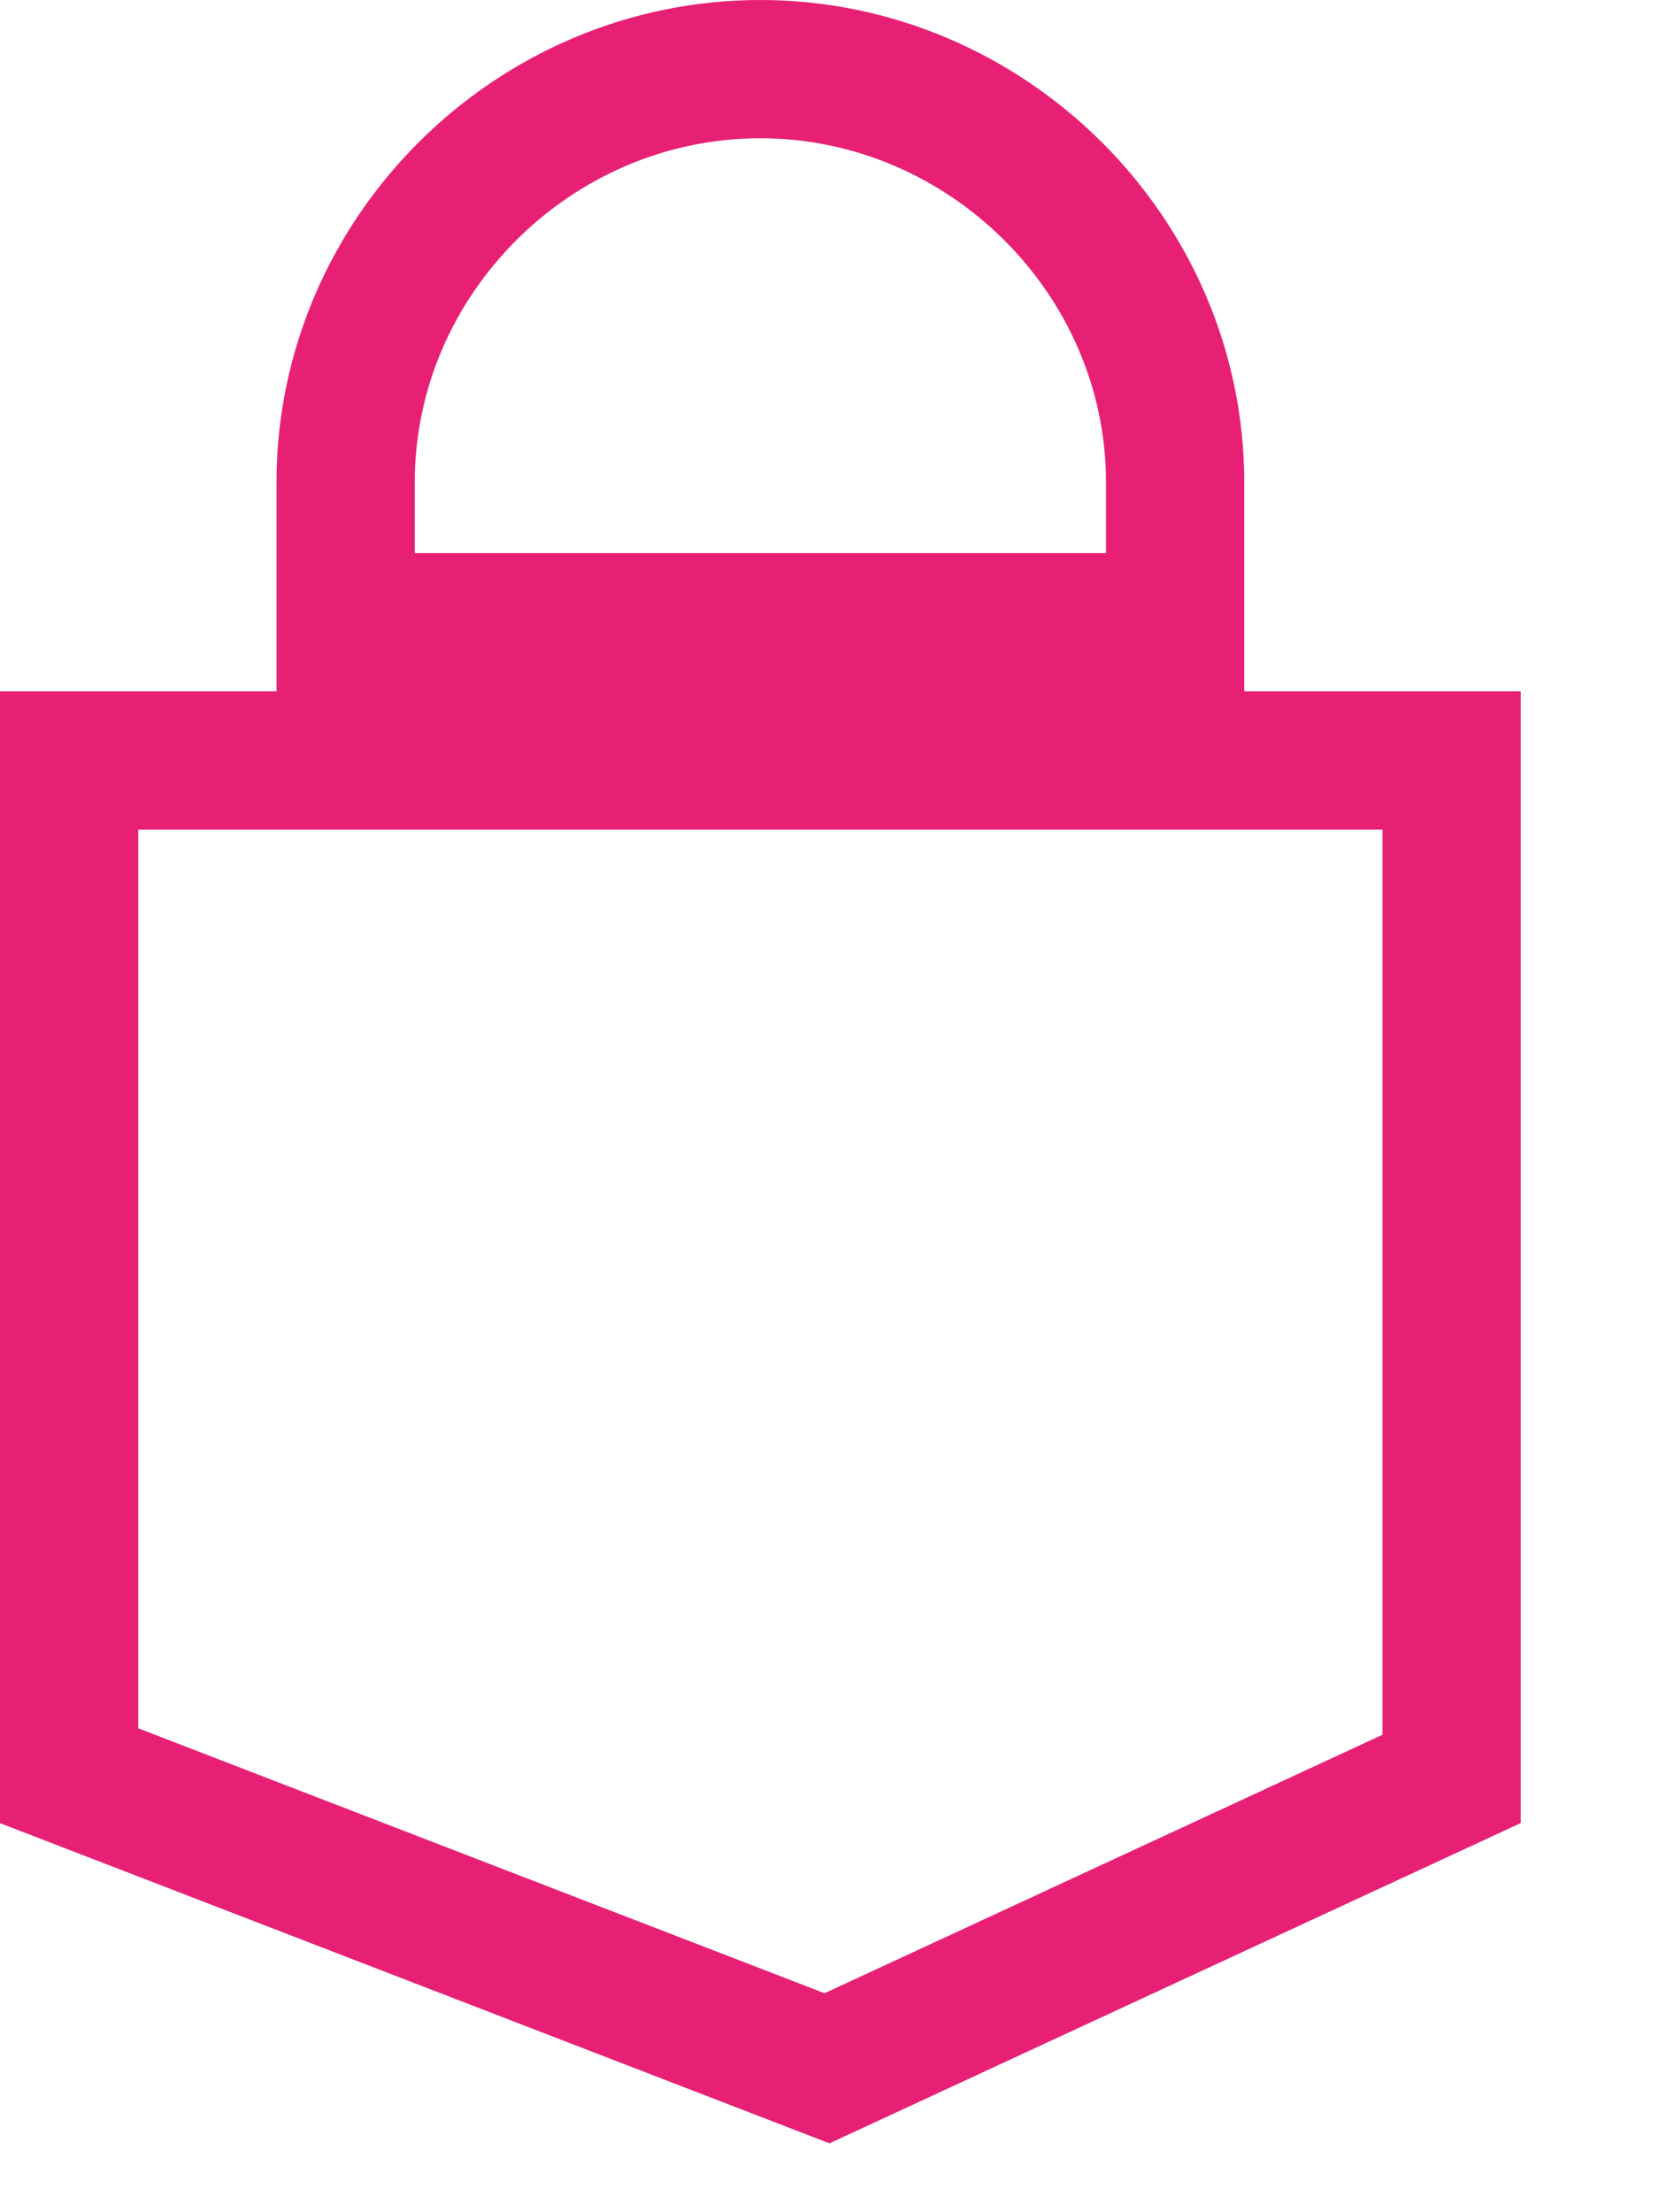 <svg xmlns="http://www.w3.org/2000/svg" width="12" height="16" viewBox="0 0 12 16">
  <g fill="none" fill-rule="evenodd">
    <rect width="12" height="16"/>
    <path stroke="#E72076" d="M.5 5.5L.5 12.843 5.982 14.959 10.5 12.866 10.5 5.5.5 5.5zM8.5 4.5L8.5 3.489C8.5 1.85 7.137.5 5.499.5 3.861.5 2.5 1.849 2.5 3.489L2.5 4.5 8.5 4.5z"/>
  </g>
</svg>

